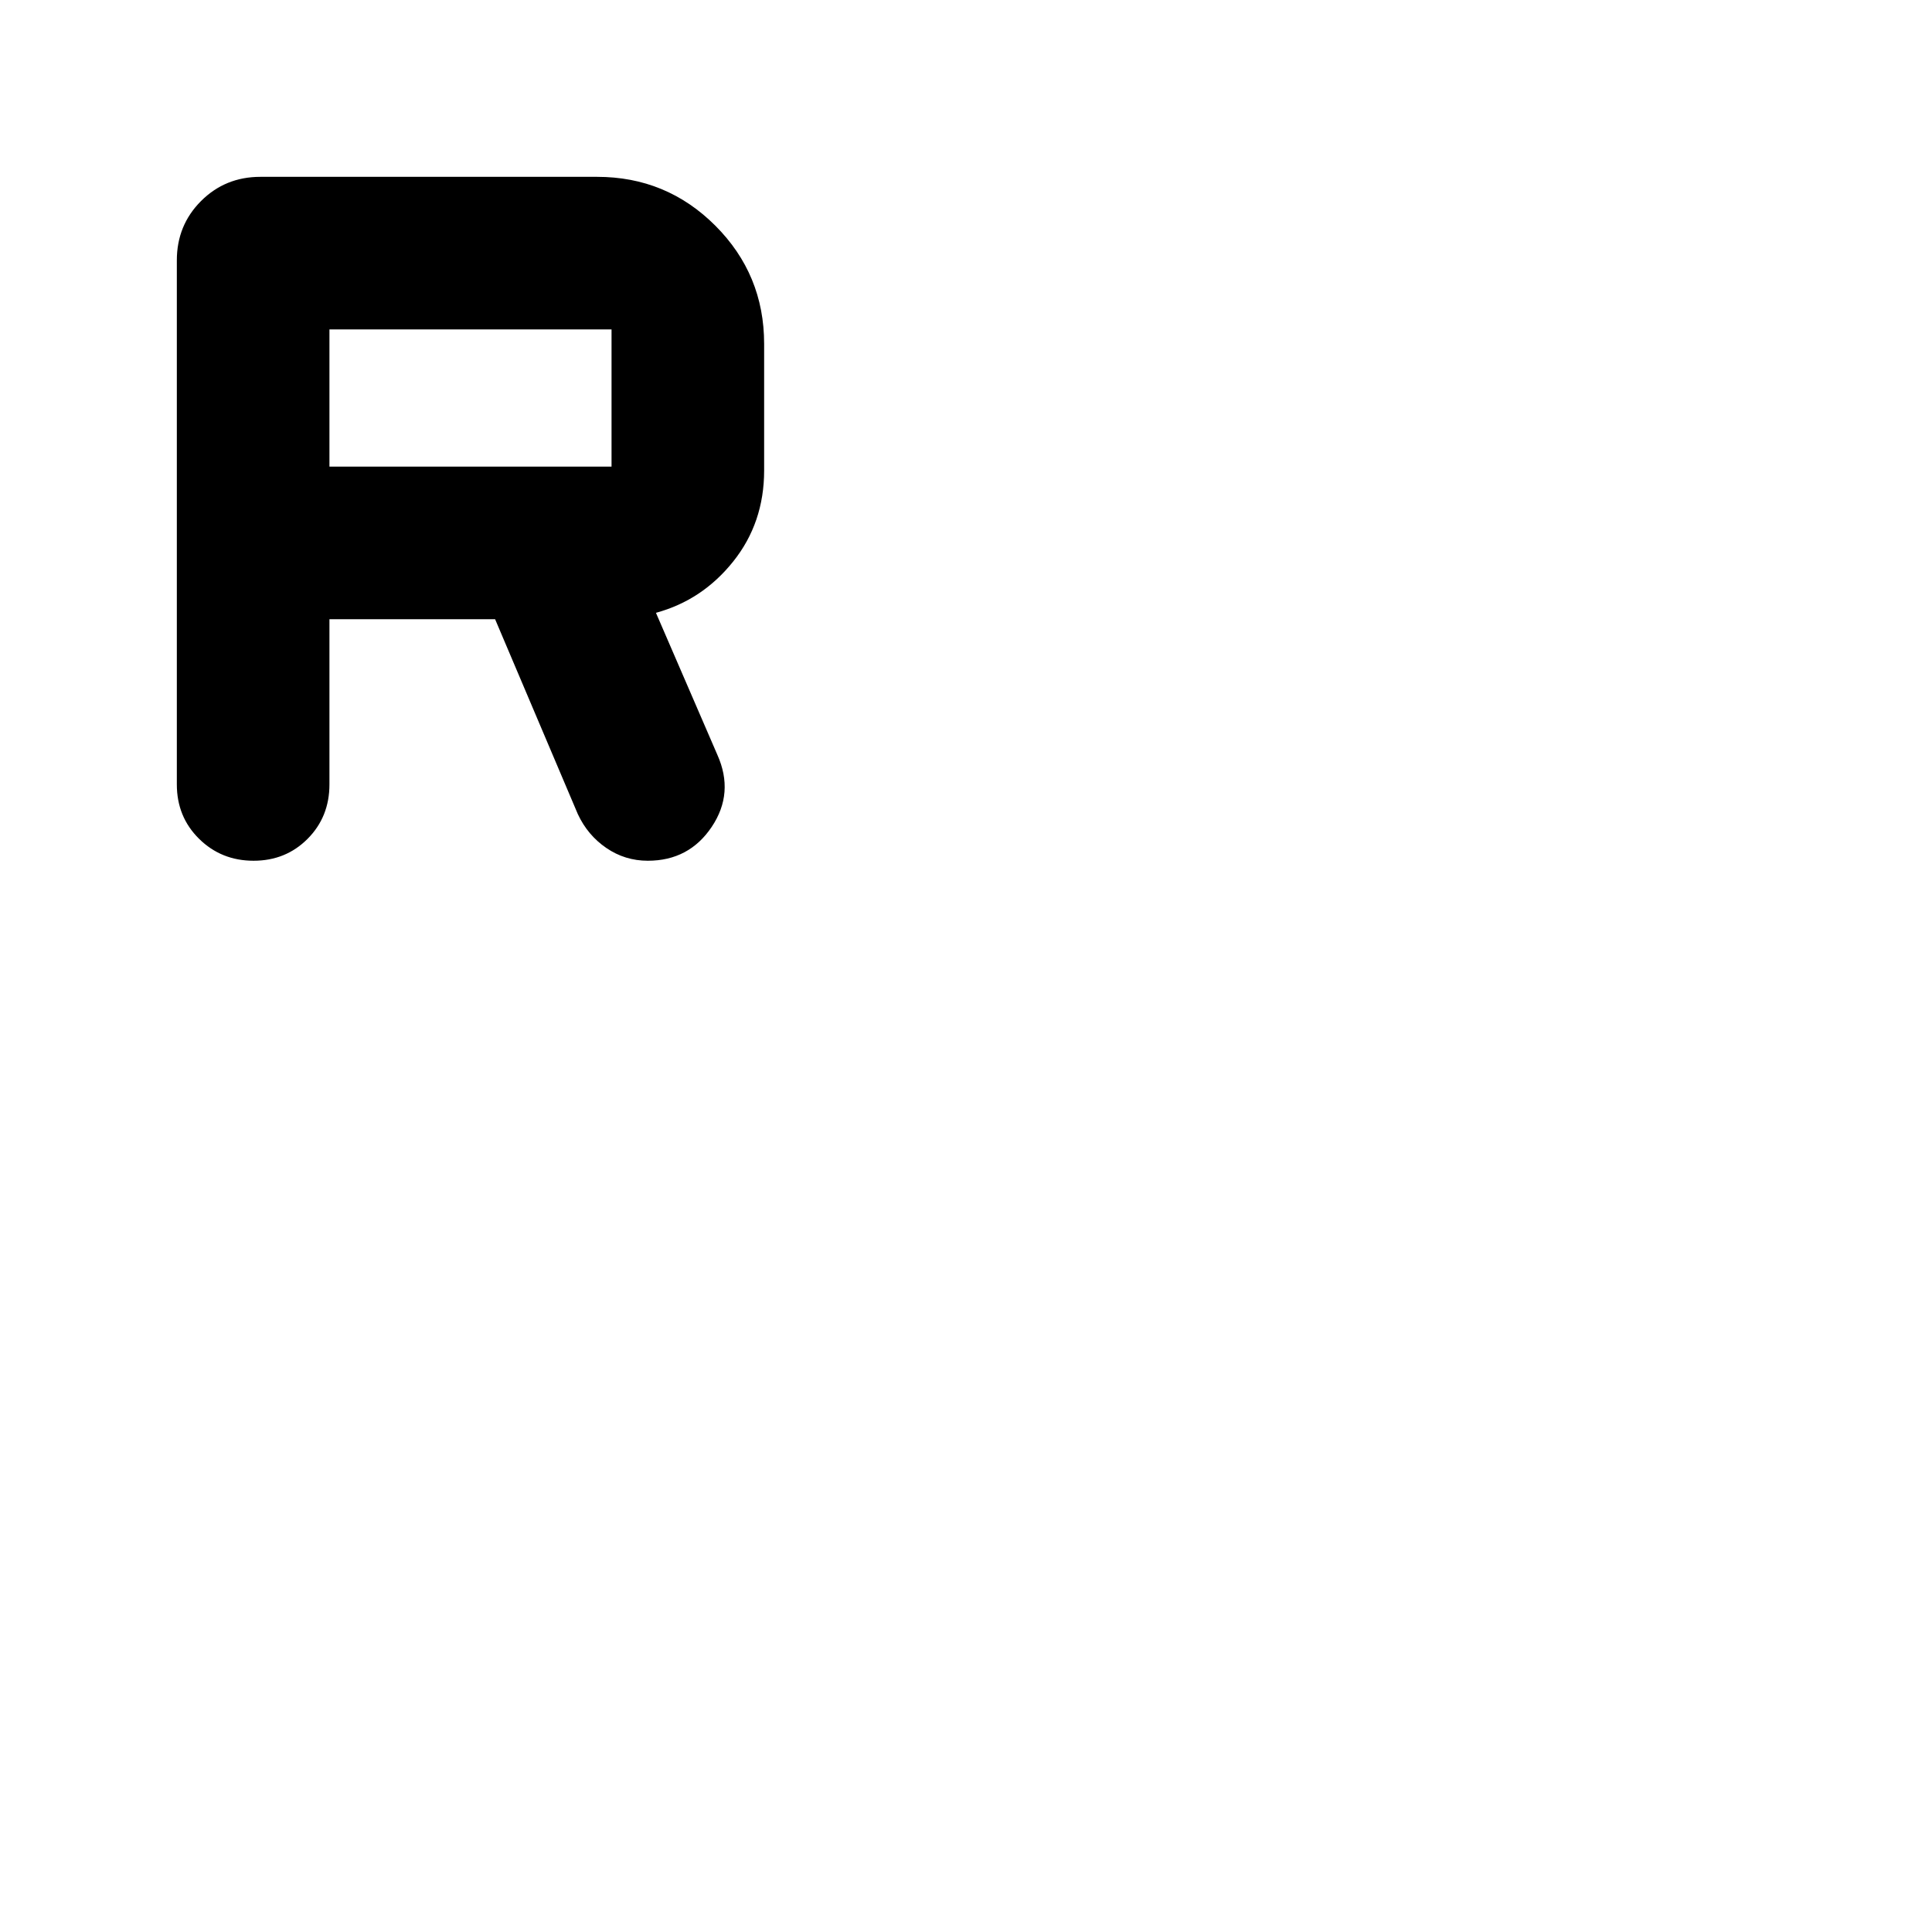 <svg xmlns="http://www.w3.org/2000/svg" height="20" viewBox="0 -960 960 960" width="20"><path d="M163.696-652.304v82.086q0 16.114-10.84 27.014-10.839 10.9-26.863 10.9t-27.074-10.9q-11.05-10.9-11.05-27.014V-830.63q0-17.453 12.024-29.477 12.024-12.024 29.477-12.024h167.325q34.483 0 58.742 24.259t24.259 58.742v62.912q0 26-15.381 45.24-15.38 19.239-38.38 25.478l30.521 70.565q8.479 18.957-2.796 35.794-11.274 16.837-31.772 16.837-11.346 0-20.628-6.359-9.283-6.359-14.151-16.837l-41.086-96.804h-82.327Zm0-75.827h140.173v-68.173H163.696v68.173Z"/></svg>